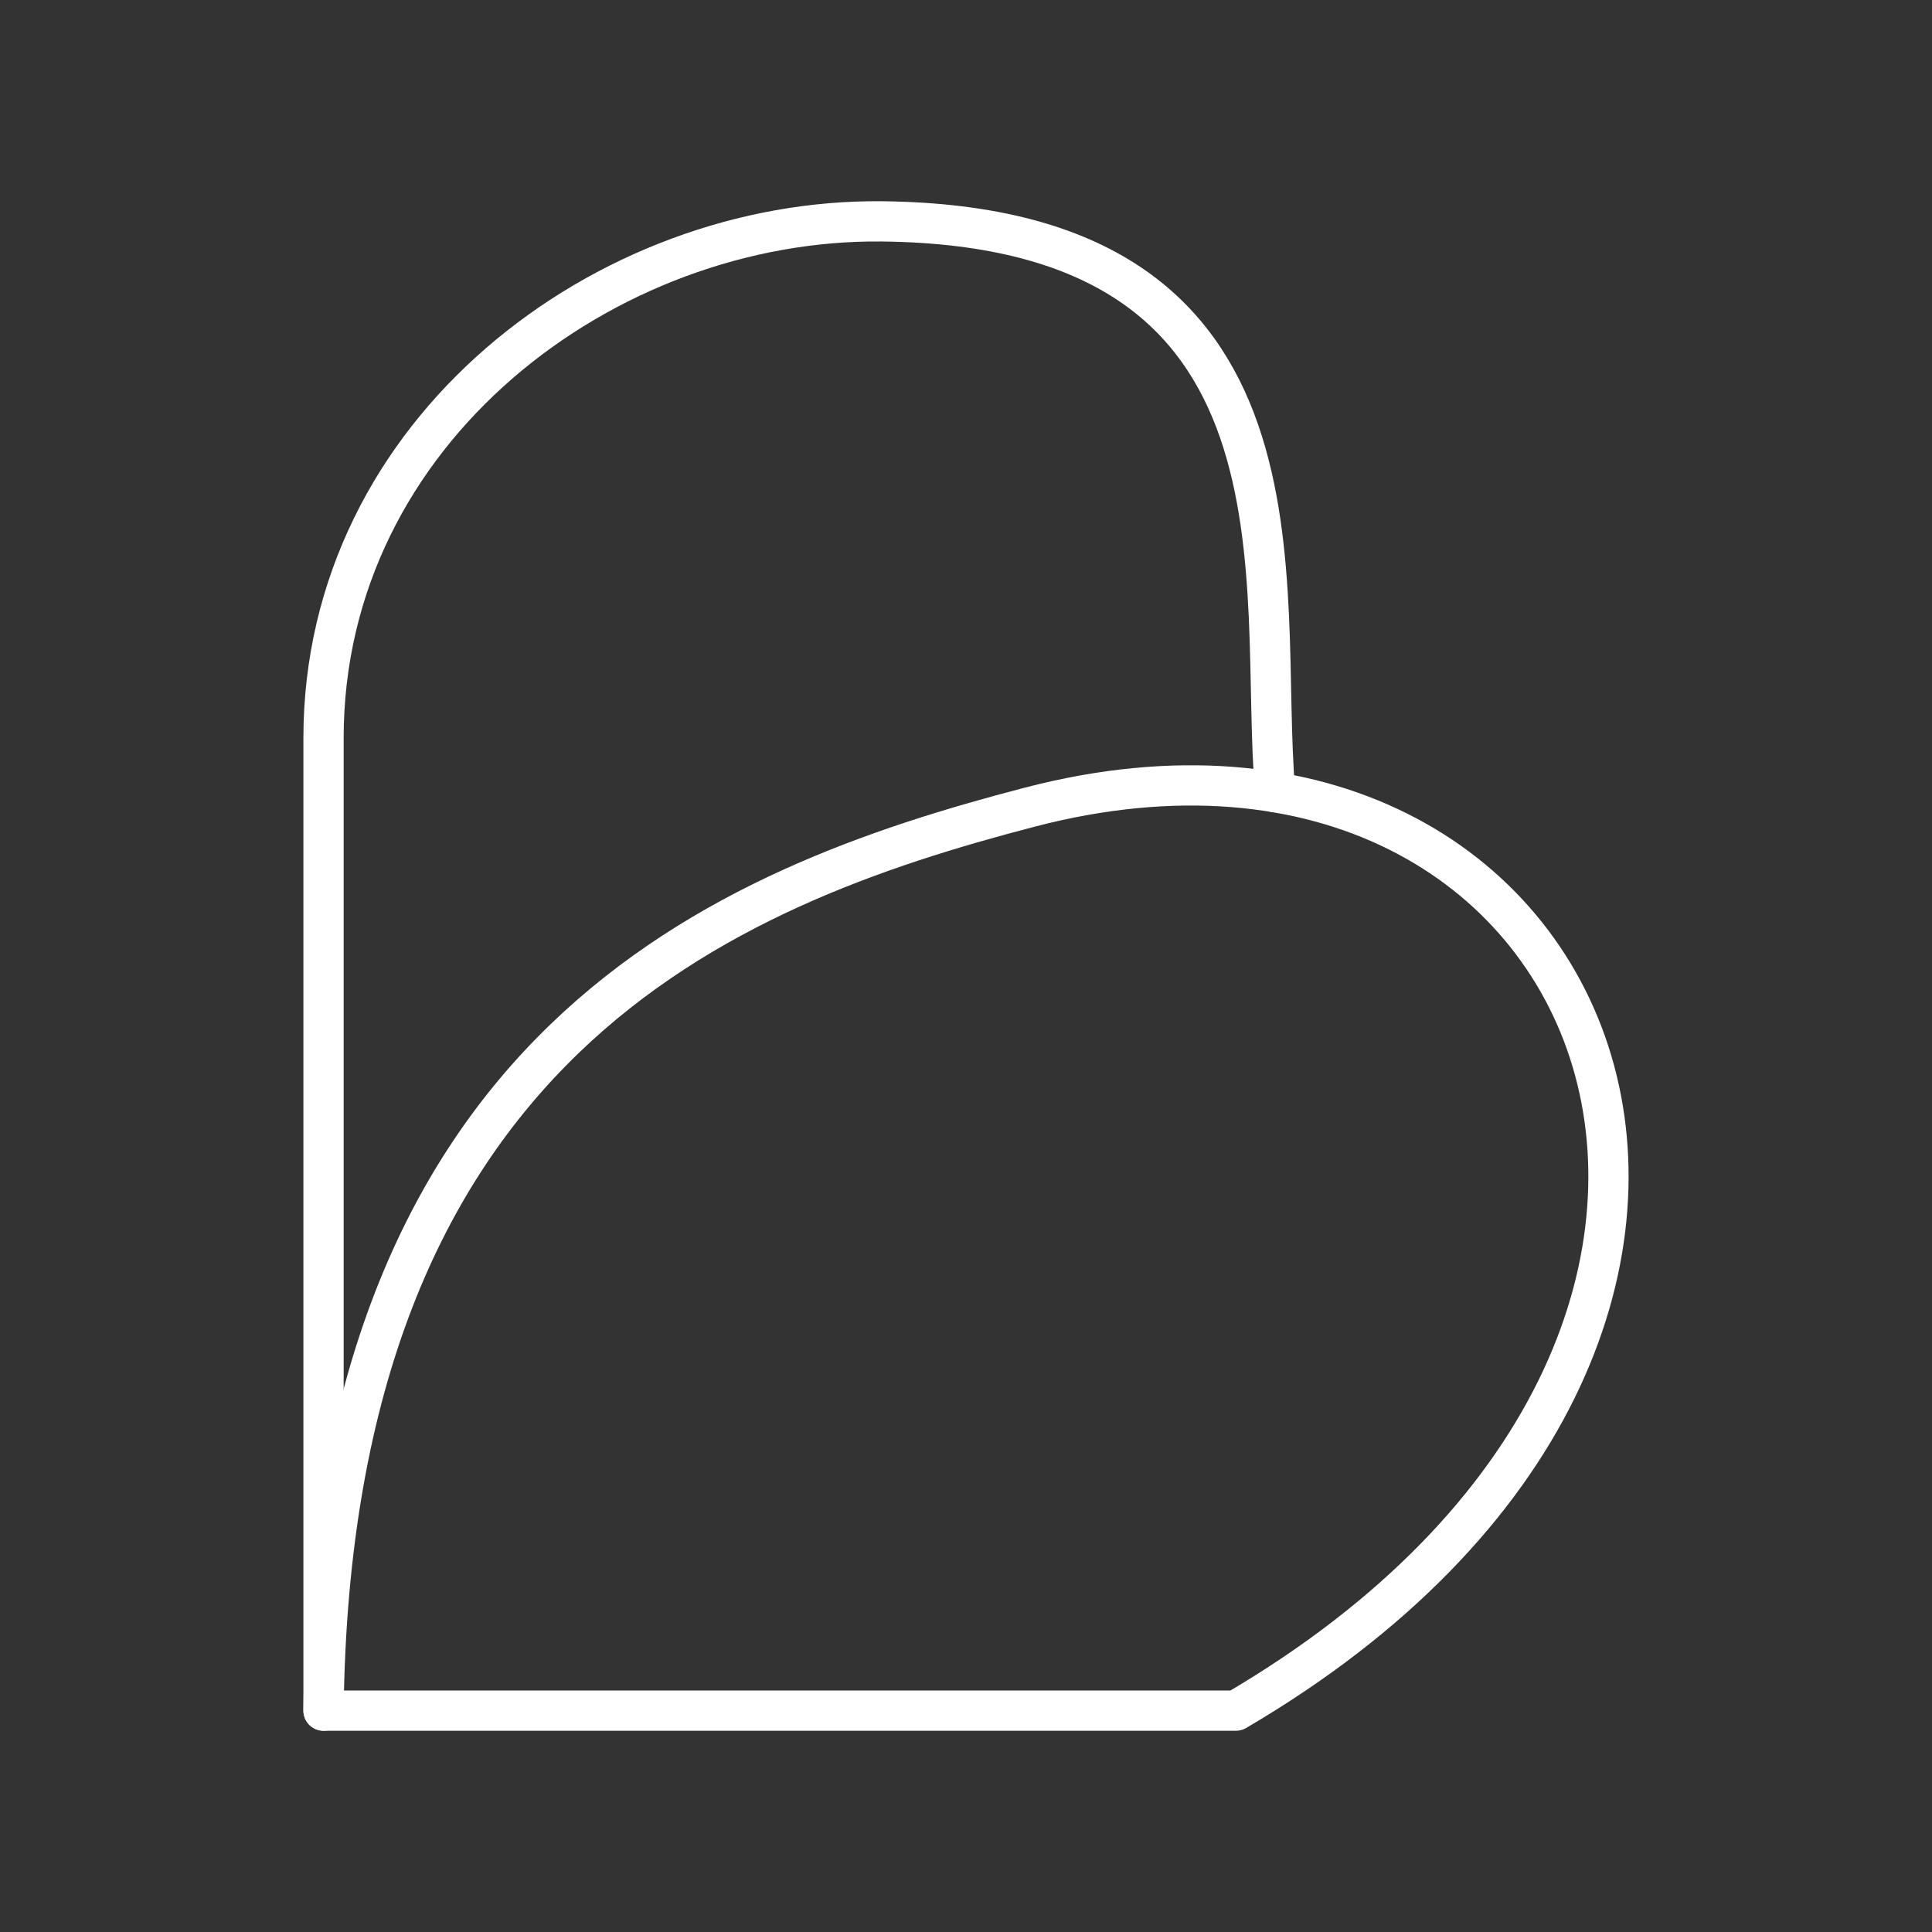 <?xml version="1.0" encoding="UTF-8"?><svg id="a" xmlns="http://www.w3.org/2000/svg" viewBox="0 0 48 48"><rect x="0" y="0" width="48" height="48" fill="#333333" stroke="none"/><defs><style>.d{fill:none;stroke:#fff;stroke-linecap:round;stroke-linejoin:round;}</style></defs><path id="b" class="d" d="M8.038,42.5c.183-16.554,9.914-20.46,17.556-22.449,14.448-3.76,21.064,13.1,5.113,22.449-7.556,0-15.113,0-22.669,0Z"/><path id="c" class="d" d="M8.038,42.5V18.34c0-7.657,7.031-12.913,13.873-12.84,11.081,.118,9.326,9.054,9.77,14.182"/></svg>